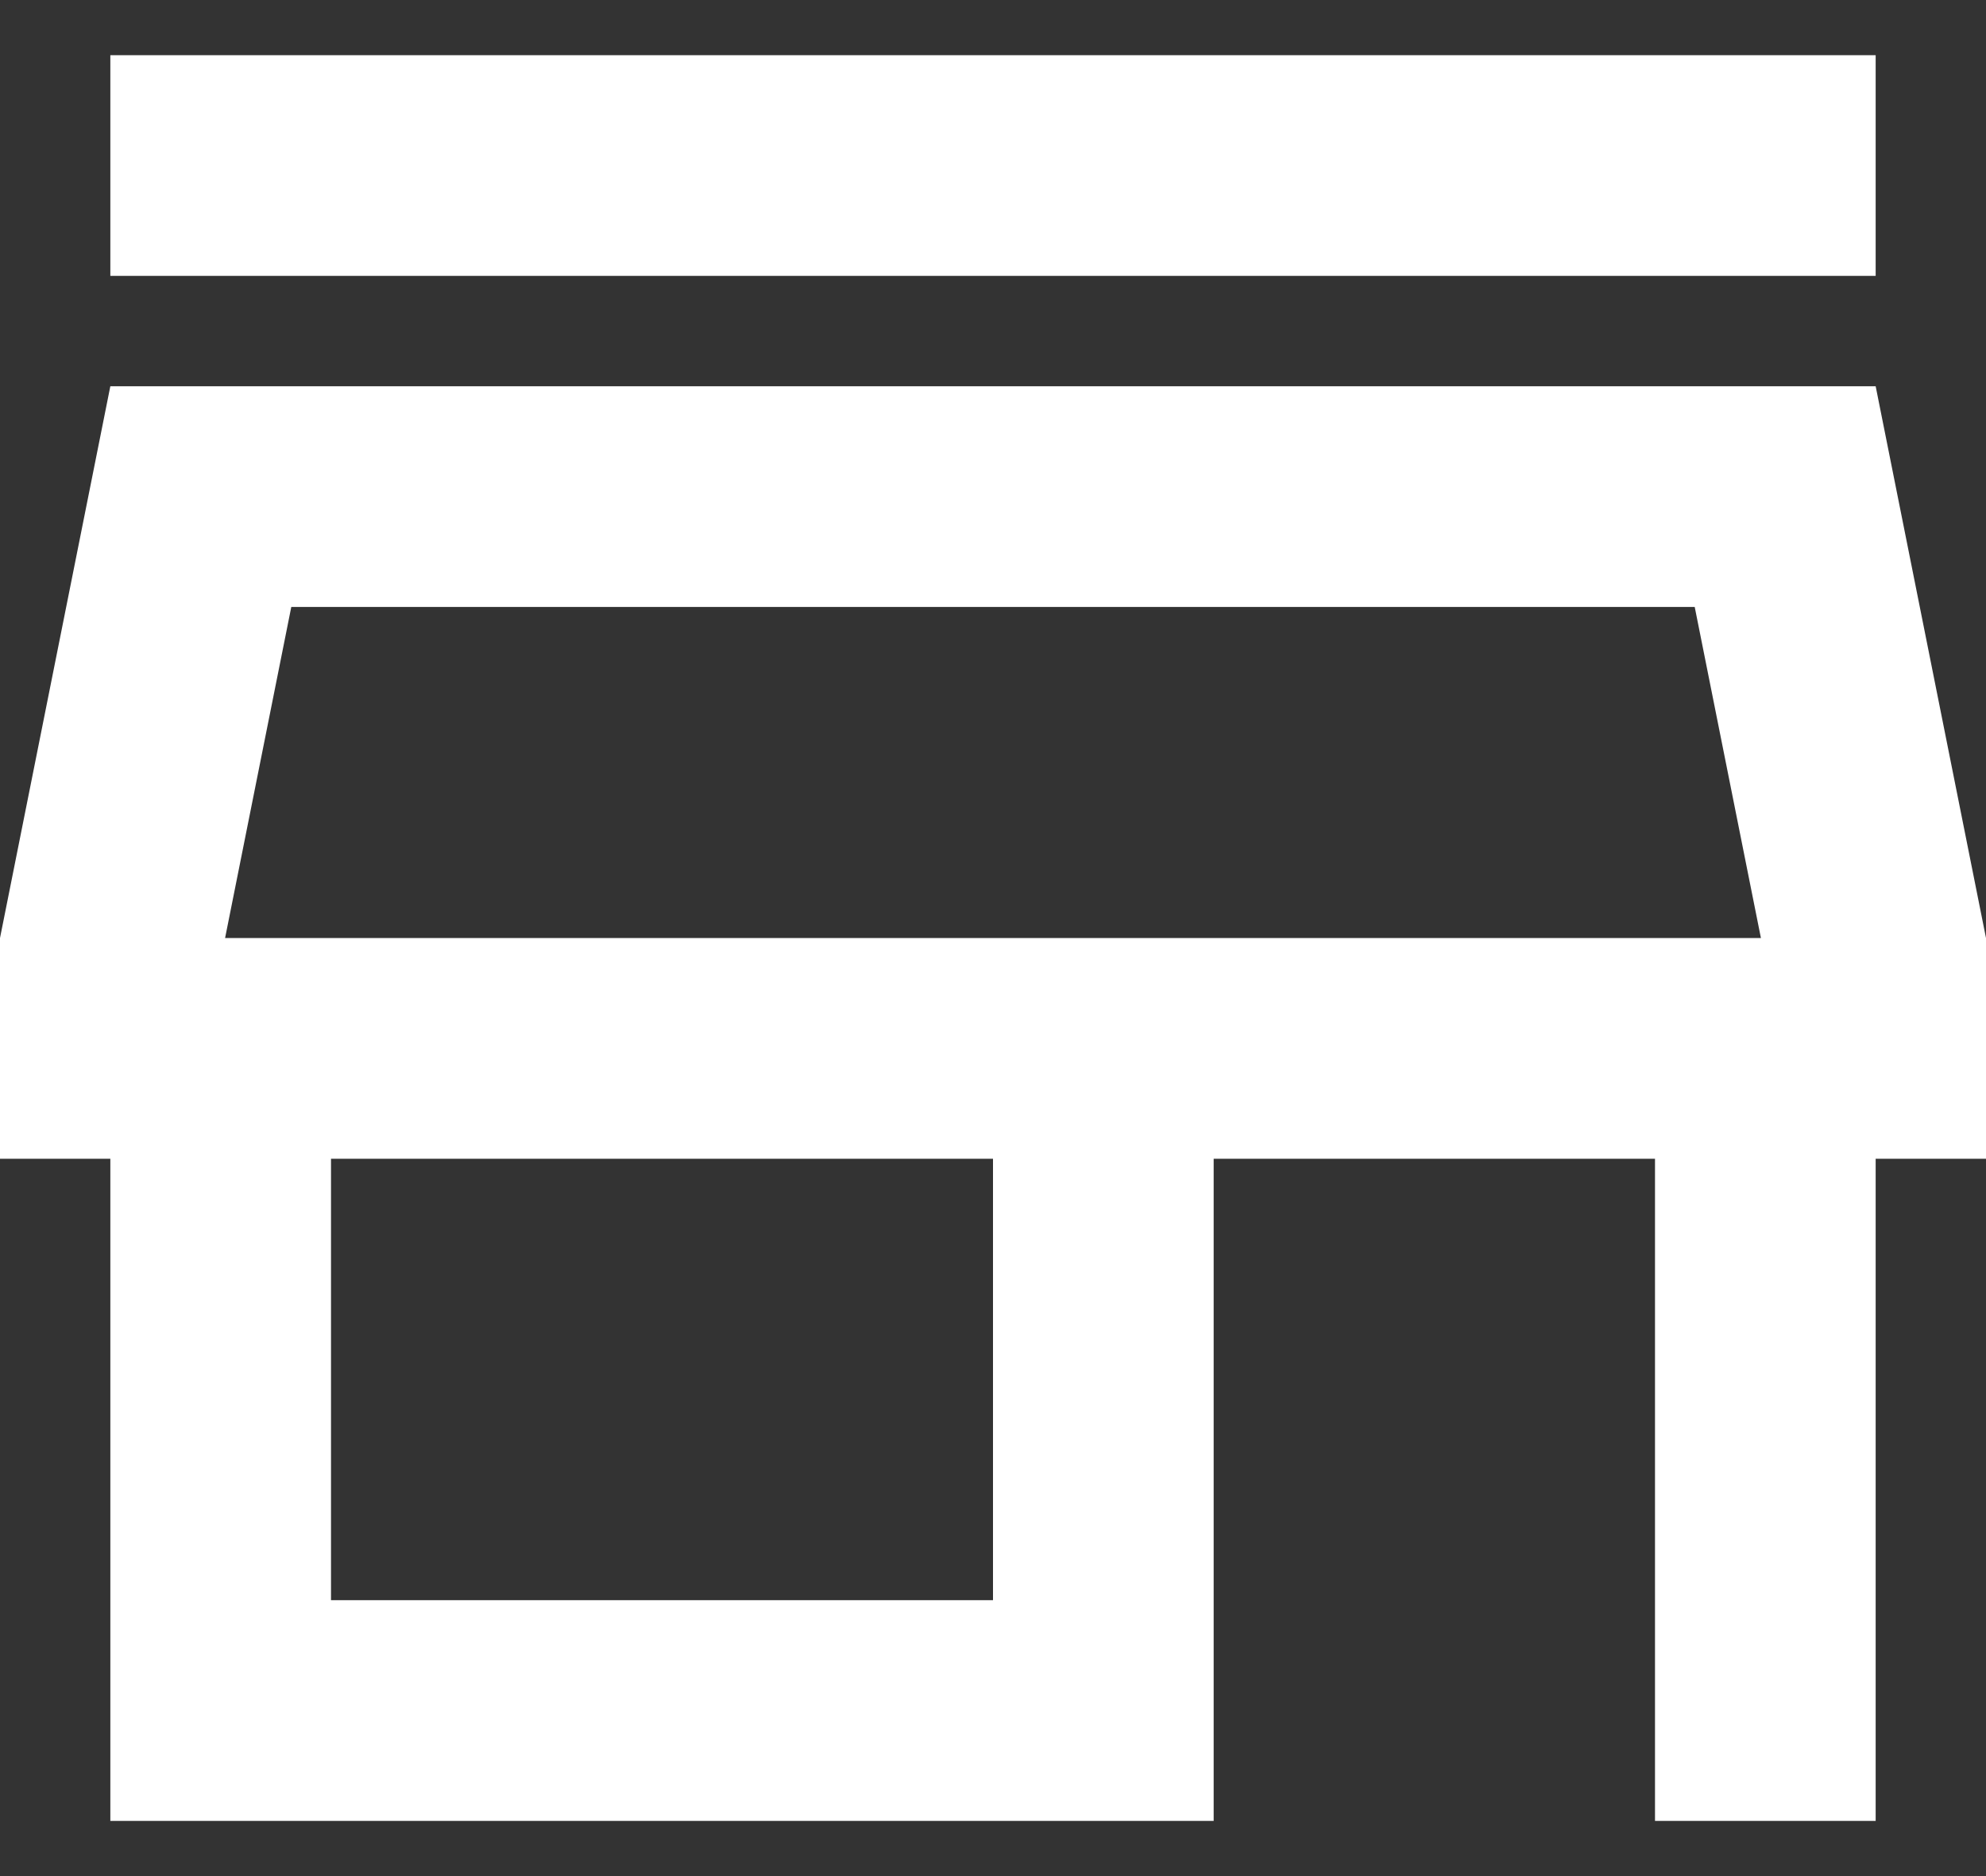 <svg width="18" height="17" viewBox="0 0 18 17" fill="none" xmlns="http://www.w3.org/2000/svg">
<rect x="0" y="0" width="18" height="17" fill="#333333" stroke="none"/>
<path d="M15.36 5.5L15.96 8.5H2.04L2.64 5.5H15.36ZM17 0.5H1V2.5H17V0.5ZM17 3.5H1L0 8.5V10.5H1V16.5H11V10.5H15V16.5H17V10.5H18V8.5L17 3.5ZM3 14.5V10.5H9V14.5H3Z" fill="white"/>
</svg>
